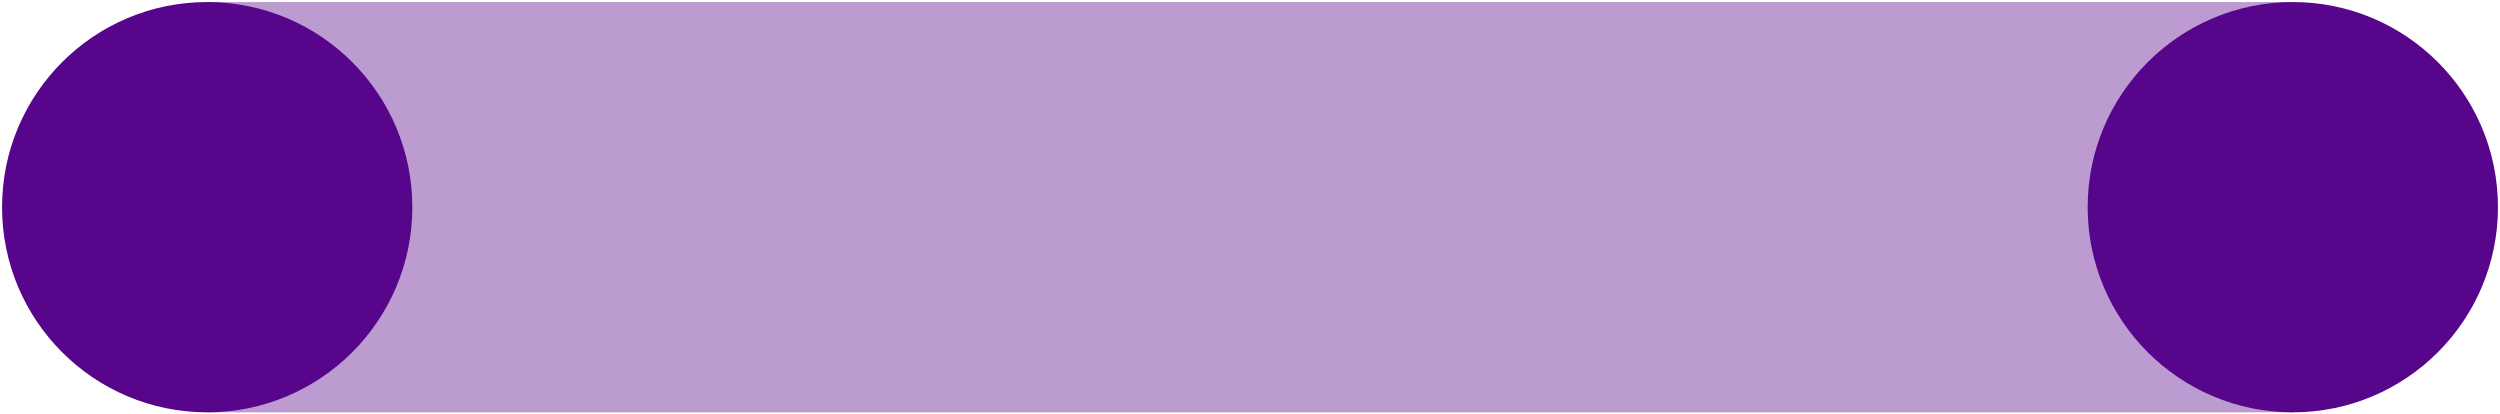 <?xml version="1.0" encoding="UTF-8"?><svg id="Layer_3" xmlns="http://www.w3.org/2000/svg" viewBox="0 0 146.24 24.24"><defs><style>.cls-1{fill:#57068c;}.cls-2{fill:none;opacity:.5;stroke:#7938a3;stroke-miterlimit:10;stroke-width:24px;}</style></defs><line class="cls-2" x1="12.12" y1="12.12" x2="134.12" y2="12.12"/><circle class="cls-1" cx="12.12" cy="12.12" r="12"/><circle class="cls-1" cx="134.12" cy="12.12" r="12"/></svg>
